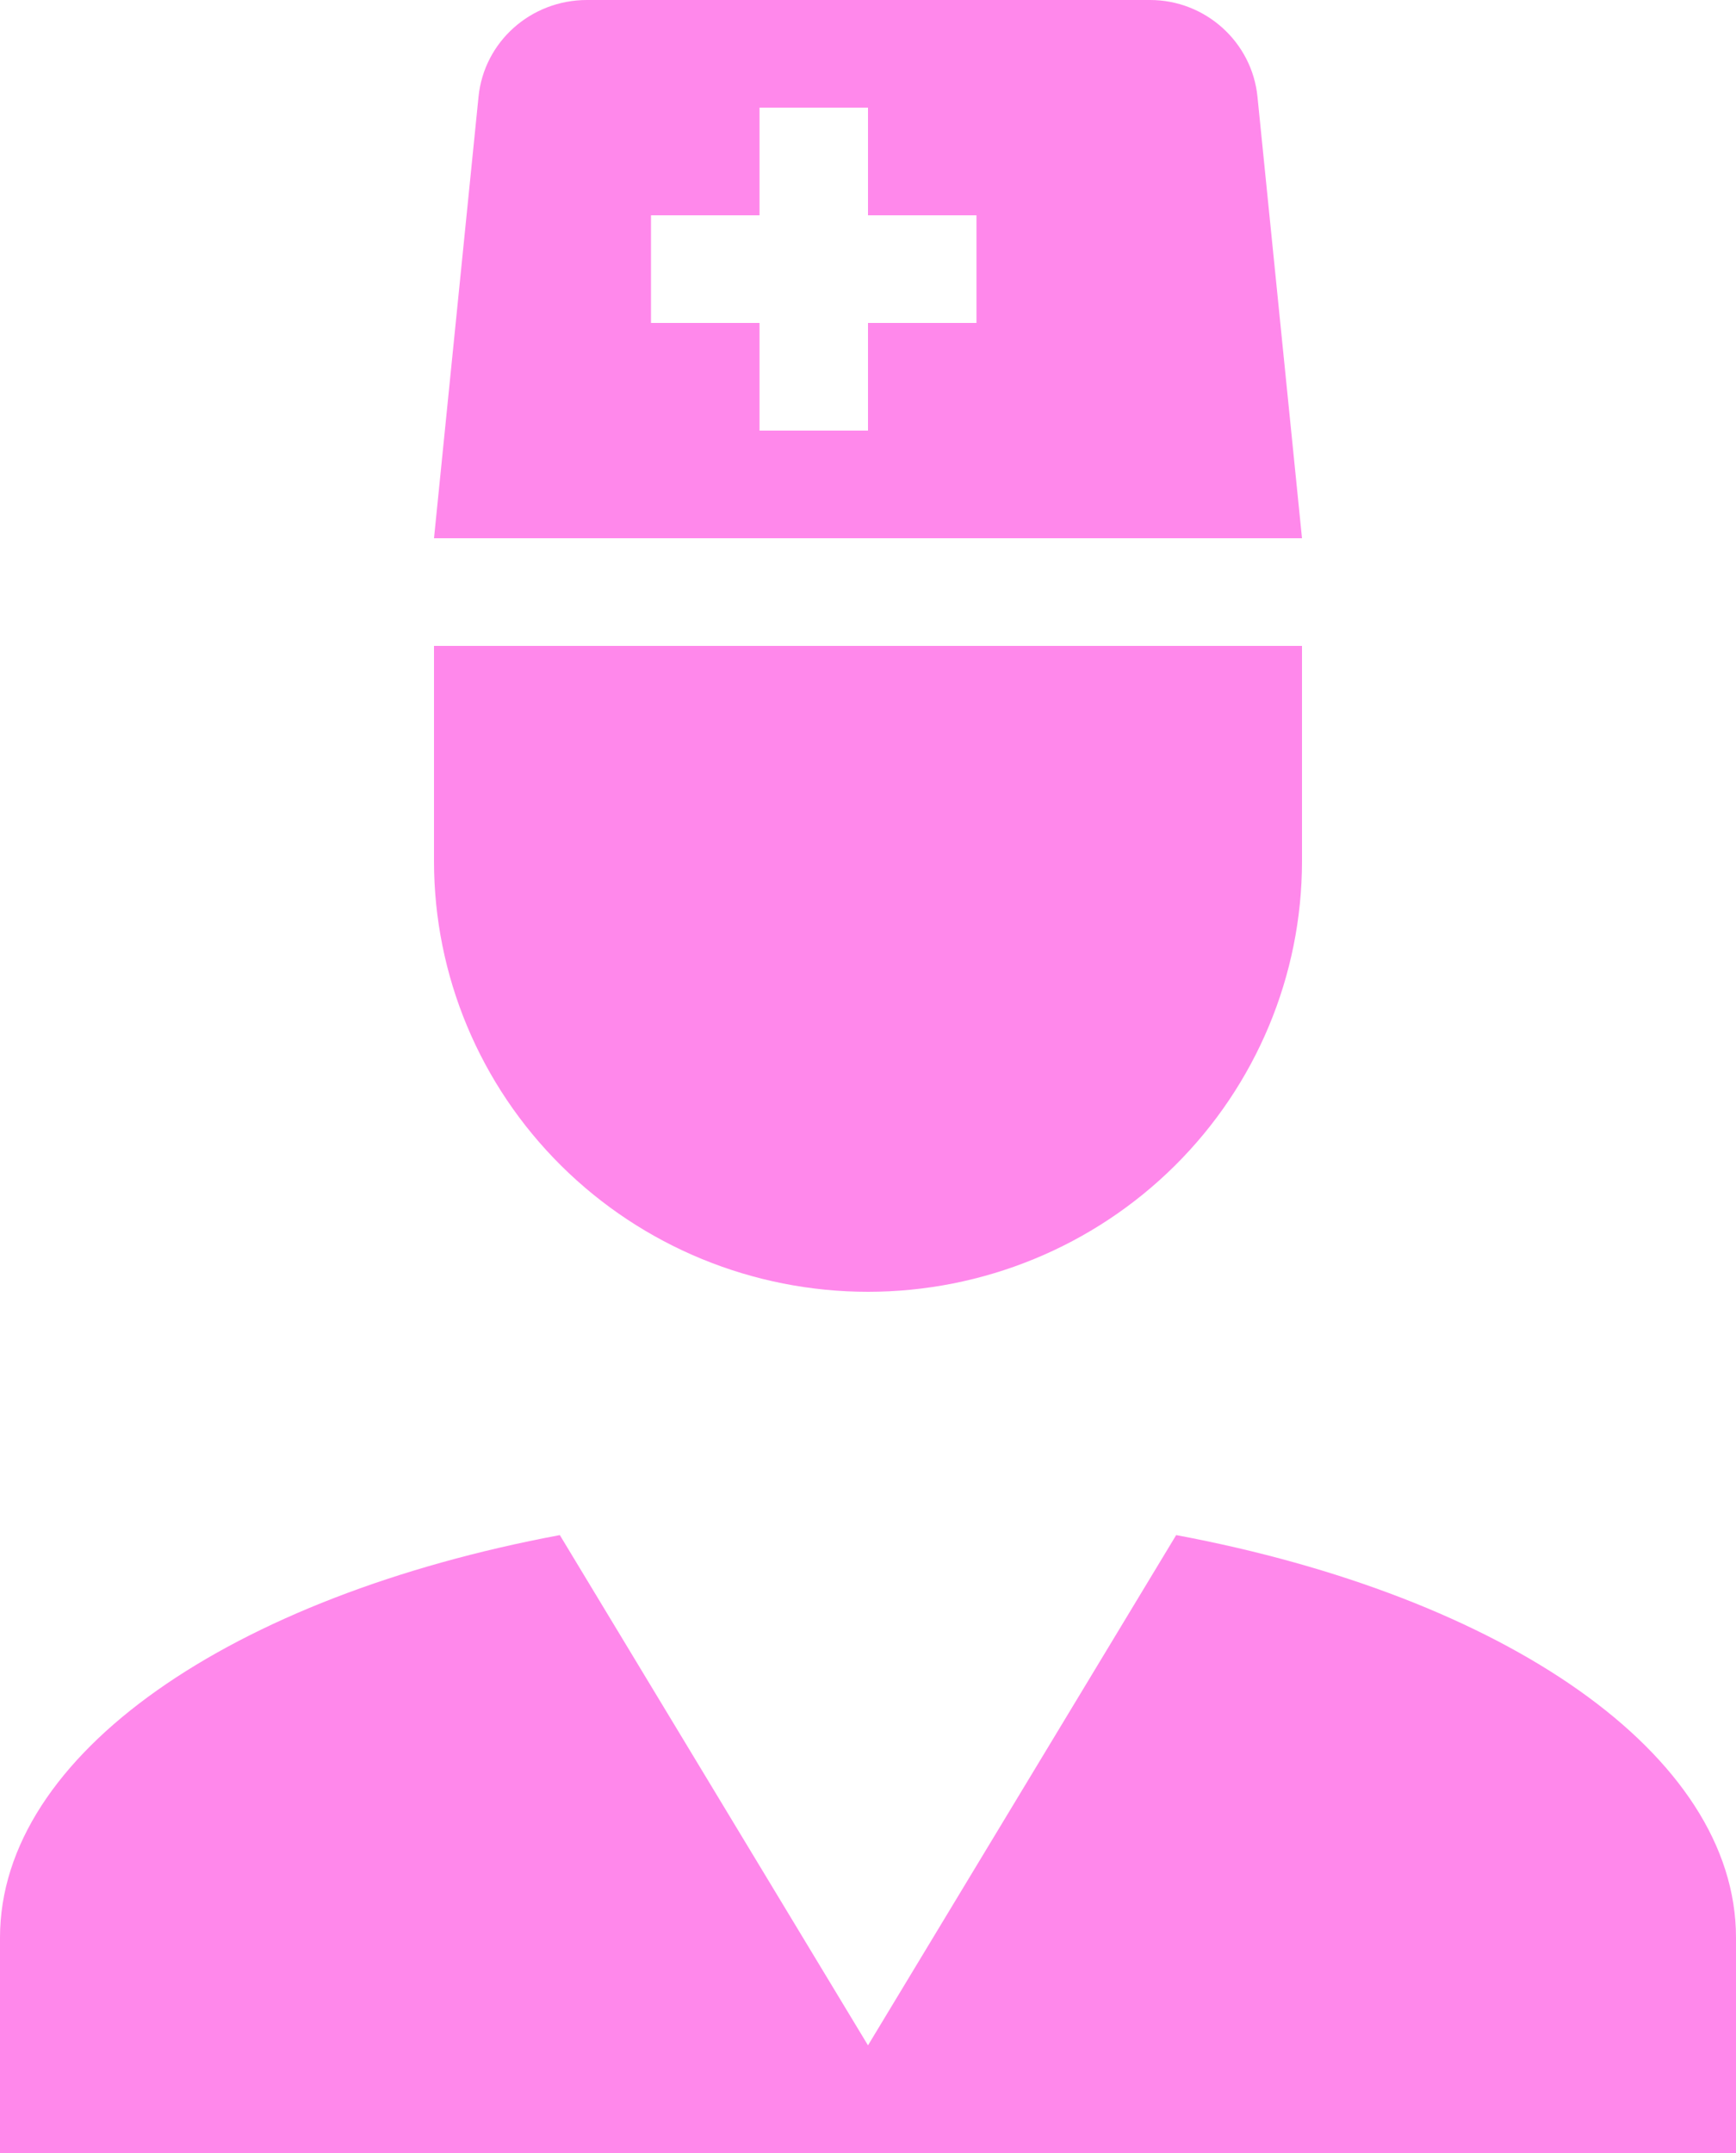 <?xml version="1.0" encoding="UTF-8"?>
<svg xmlns="http://www.w3.org/2000/svg" width="25" height="31" viewBox="0 0 25 31" fill="none">
  <path d="M16.938 22.103C21.656 22.986 25 25.25 25 27.9V31H0V27.9C0 25.25 3.344 22.986 8.062 22.103L12.5 29.45L16.938 22.103ZM6.25 9.3H18.75V12.4C18.75 14.044 18.091 15.621 16.919 16.784C15.747 17.947 14.158 18.6 12.5 18.6C10.842 18.6 9.253 17.947 8.081 16.784C6.908 15.621 6.25 14.044 6.25 12.4V9.3ZM6.25 7.75L6.891 1.395C6.969 0.605 7.641 0 8.453 0H16.562C17.359 0 18.031 0.605 18.109 1.395L18.75 7.75H6.25ZM12.5 1.55H10.938V3.1H9.375V4.65H10.938V6.2H12.5V4.65H14.062V3.1H12.5V1.55Z" fill="#FF88EB"></path>
</svg>
